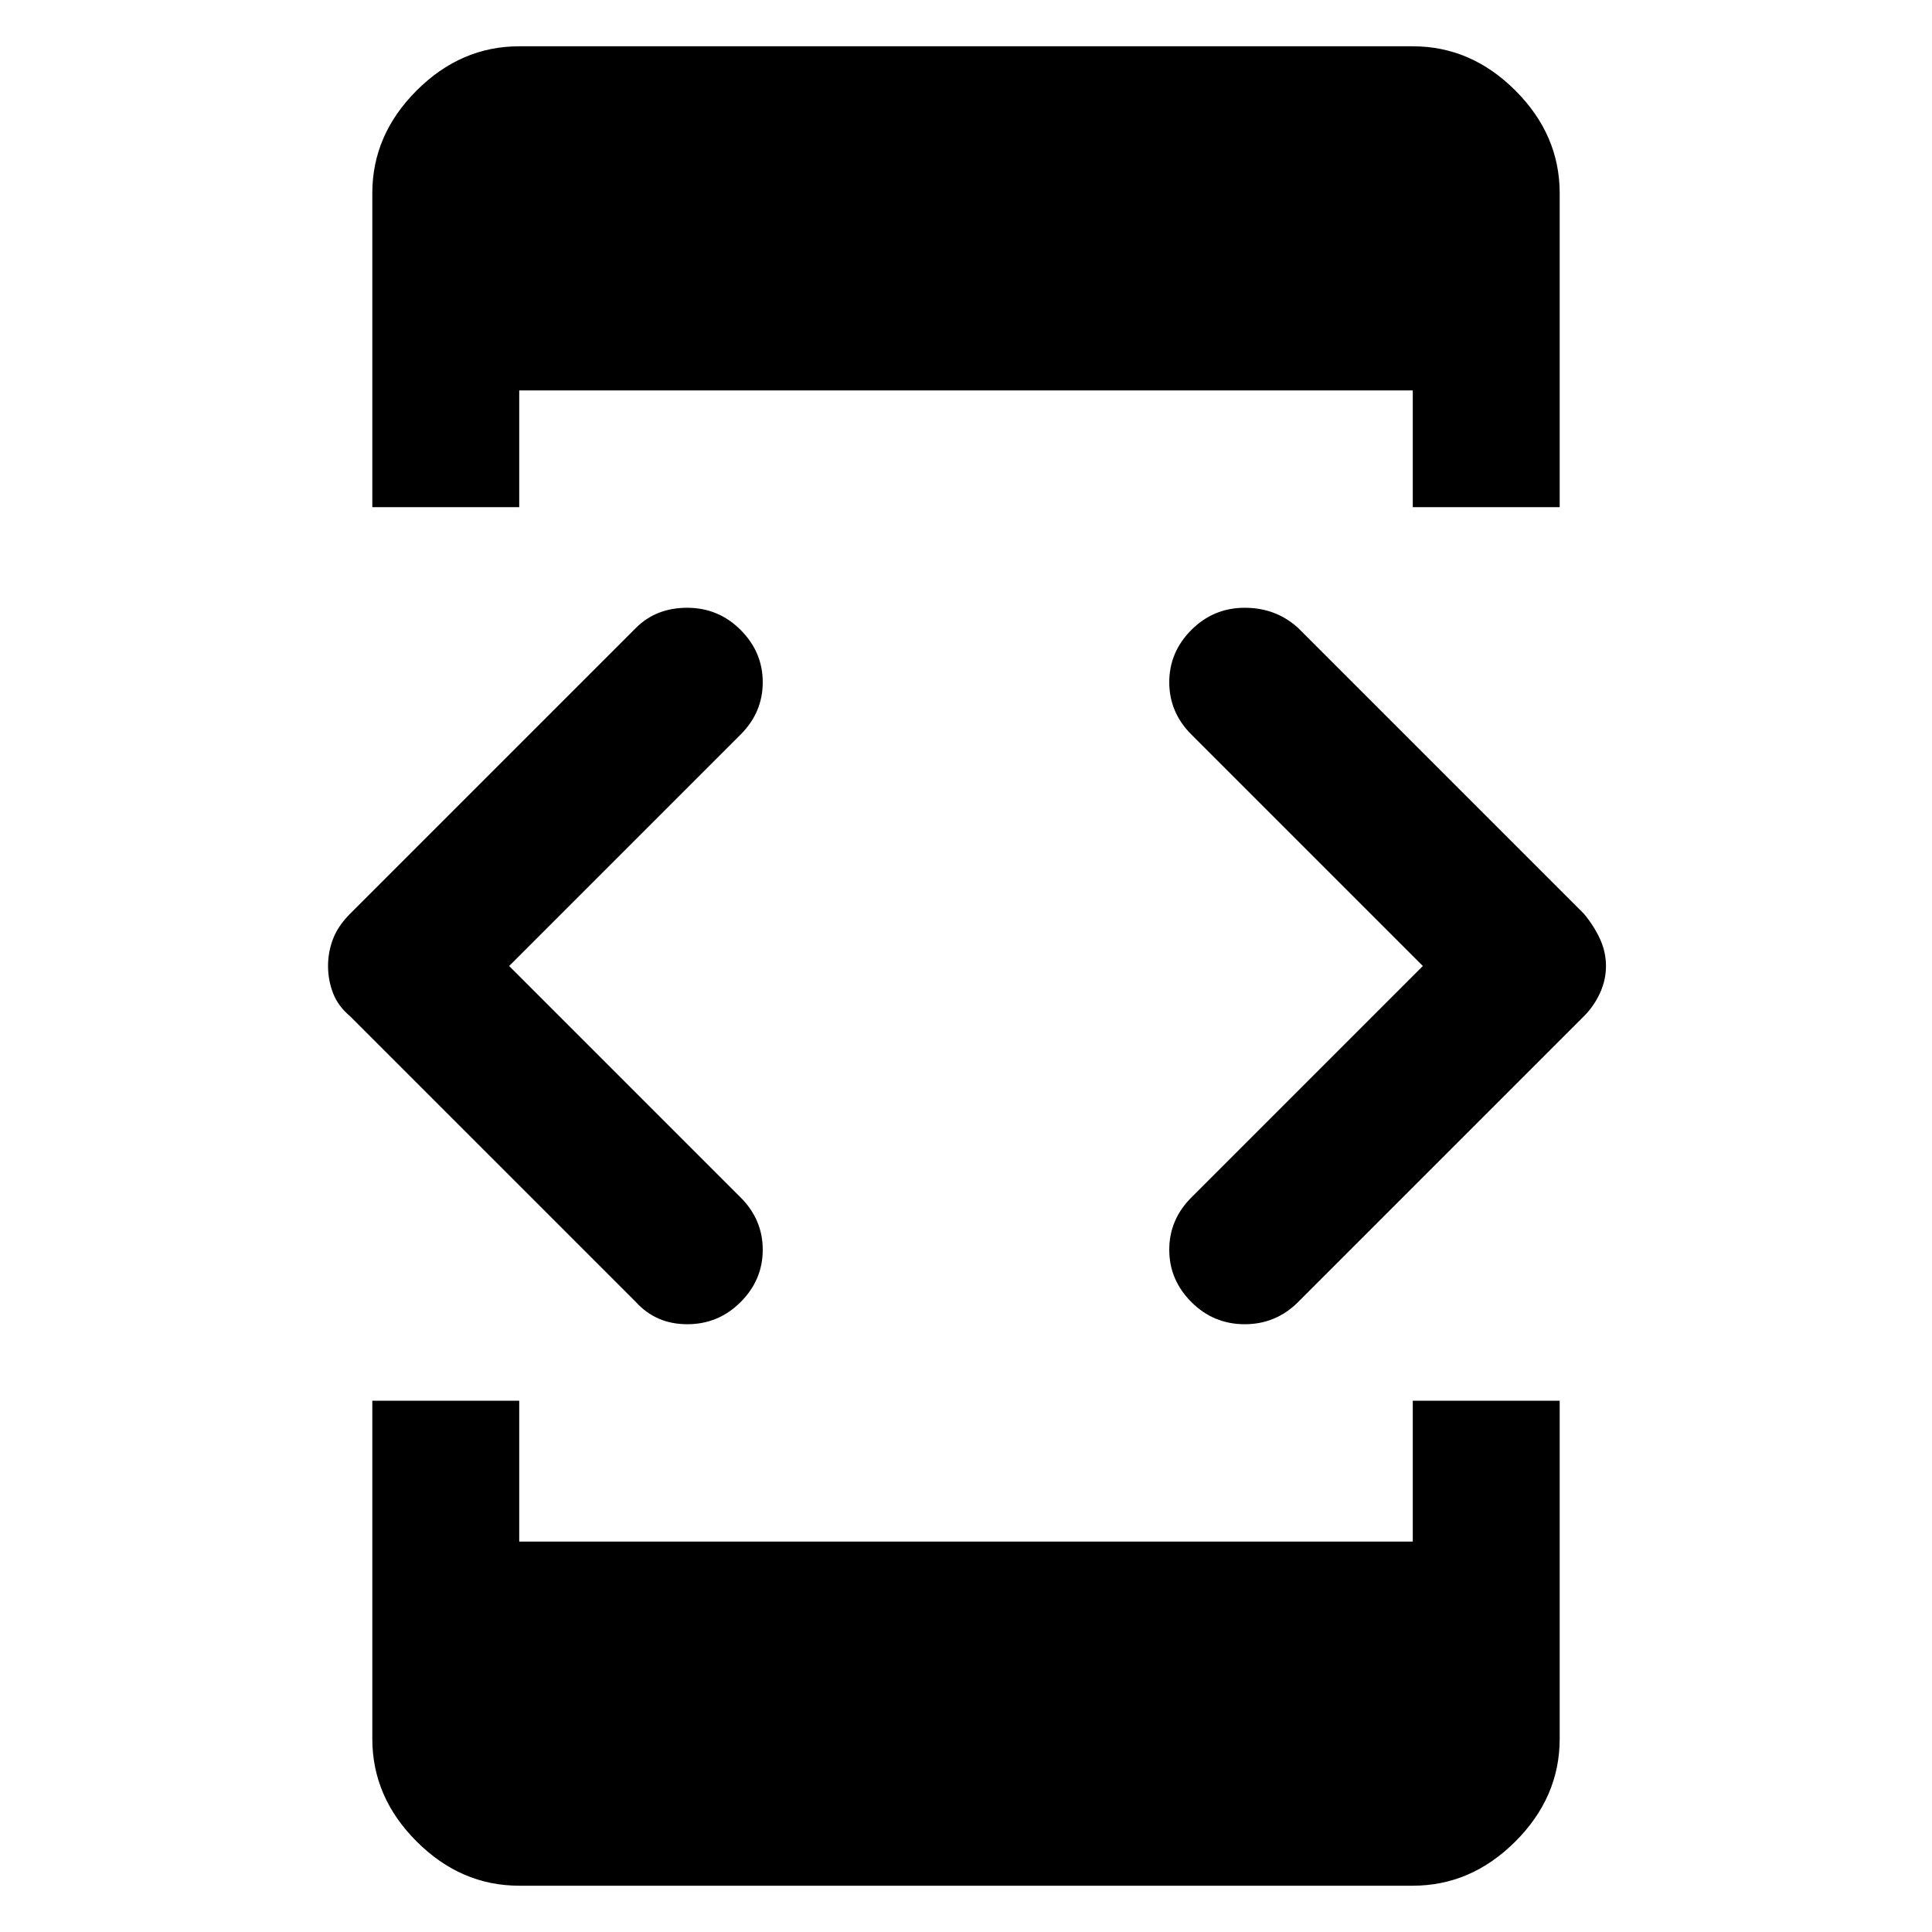 <svg xmlns="http://www.w3.org/2000/svg" height="48" width="48"><path d="M9.25 12.6V4.8Q9.25 3.35 10.35 2.25Q11.45 1.15 12.9 1.15H35.1Q36.55 1.15 37.65 2.25Q38.75 3.35 38.75 4.8V12.6H35.1V9.7H12.9V12.6ZM12.9 46.85Q11.45 46.85 10.35 45.75Q9.25 44.65 9.25 43.2V34.8H12.9V38.3H35.1V34.8H38.75V43.2Q38.75 44.65 37.65 45.75Q36.55 46.85 35.1 46.85ZM29.6 32.35Q29.05 31.8 29.05 31.05Q29.05 30.3 29.6 29.75L35.35 24L29.6 18.25Q29.05 17.7 29.05 16.95Q29.05 16.2 29.6 15.65Q30.15 15.1 30.925 15.1Q31.7 15.1 32.25 15.6L39.35 22.7Q39.6 23 39.75 23.325Q39.9 23.65 39.9 24Q39.9 24.35 39.75 24.675Q39.6 25 39.35 25.25L32.25 32.35Q31.7 32.9 30.925 32.9Q30.15 32.9 29.6 32.35ZM15.8 32.35 8.7 25.25Q8.4 25 8.275 24.675Q8.15 24.35 8.15 24Q8.15 23.65 8.275 23.325Q8.4 23 8.7 22.7L15.8 15.6Q16.3 15.1 17.075 15.1Q17.85 15.1 18.4 15.65Q18.95 16.2 18.95 16.95Q18.95 17.7 18.4 18.25L12.65 24L18.4 29.75Q18.95 30.3 18.95 31.05Q18.95 31.8 18.4 32.35Q17.85 32.9 17.075 32.9Q16.3 32.9 15.8 32.35Z"/></svg>
